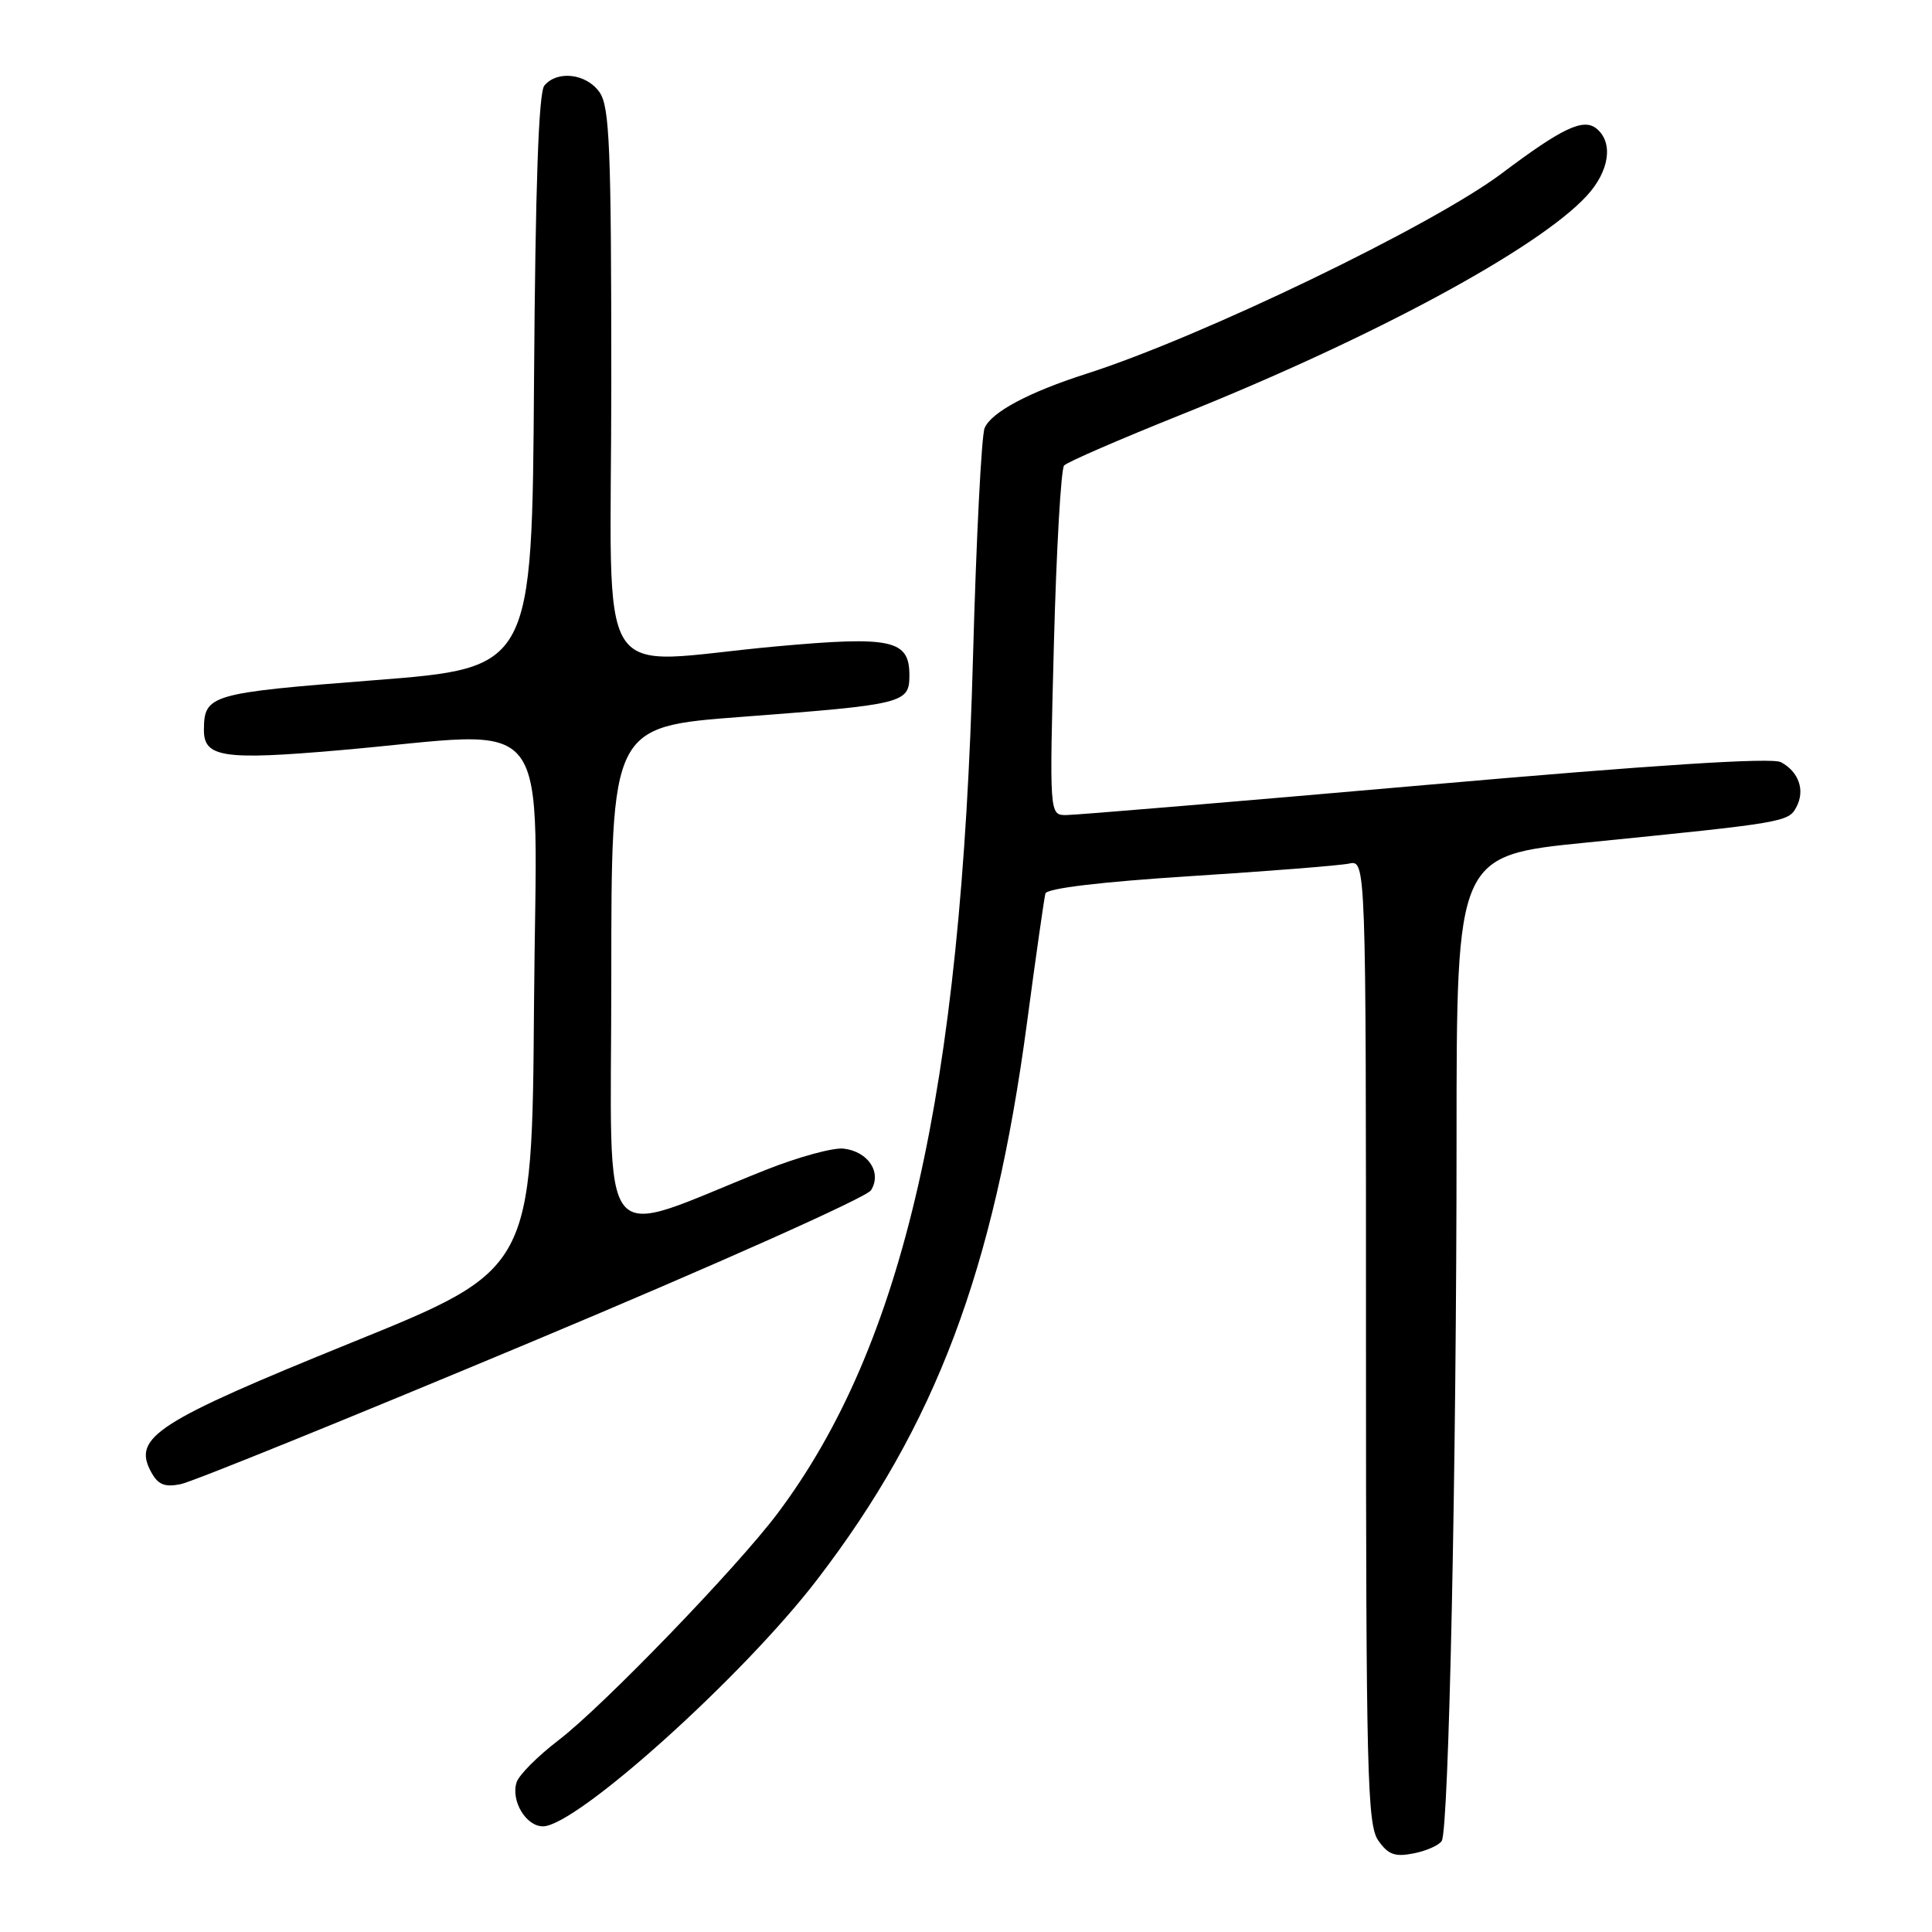 <?xml version="1.0" encoding="UTF-8" standalone="no"?>
<!DOCTYPE svg PUBLIC "-//W3C//DTD SVG 1.1//EN" "http://www.w3.org/Graphics/SVG/1.1/DTD/svg11.dtd" >
<svg xmlns="http://www.w3.org/2000/svg" xmlns:xlink="http://www.w3.org/1999/xlink" version="1.1" viewBox="0 0 256 256">
 <g >
 <path fill="currentColor"
d=" M 191.04 243.93 C 191.98 242.41 193.00 194.17 193.00 151.02 C 193.00 113.36 193.00 113.36 210.25 111.64 C 236.51 109.01 236.97 108.93 238.03 106.94 C 239.21 104.74 238.36 102.26 235.98 100.99 C 234.78 100.35 219.25 101.35 188.85 104.02 C 163.91 106.21 142.50 108.00 141.28 108.00 C 139.05 108.00 139.05 108.00 139.65 85.25 C 139.98 72.74 140.59 62.13 141.00 61.68 C 141.40 61.23 148.43 58.18 156.62 54.90 C 181.96 44.74 203.80 32.95 210.25 25.95 C 213.25 22.69 213.81 18.92 211.57 17.06 C 209.83 15.61 207.05 16.92 199.00 22.97 C 189.81 29.88 159.24 44.63 144.00 49.51 C 136.32 51.97 131.38 54.60 130.47 56.71 C 130.05 57.69 129.36 71.32 128.93 87.00 C 127.38 144.73 119.74 178.25 103.05 200.51 C 97.68 207.67 79.87 226.12 73.99 230.60 C 71.25 232.70 68.75 235.20 68.45 236.17 C 67.67 238.61 69.70 242.00 71.94 242.00 C 76.36 242.00 98.44 222.15 108.28 209.30 C 123.97 188.85 131.69 168.36 136.07 135.61 C 137.25 126.75 138.36 119.01 138.52 118.40 C 138.71 117.71 145.78 116.86 157.66 116.10 C 168.02 115.44 177.51 114.69 178.75 114.43 C 181.00 113.96 181.00 113.96 181.00 177.76 C 181.00 235.05 181.17 241.79 182.63 243.88 C 183.94 245.75 184.84 246.08 187.33 245.58 C 189.02 245.25 190.69 244.50 191.04 243.93 Z  M 70.51 177.77 C 94.69 167.65 114.81 158.67 115.41 157.72 C 116.88 155.38 115.06 152.59 111.80 152.20 C 110.43 152.03 105.75 153.31 101.41 155.04 C 78.68 164.09 81.00 166.98 81.00 129.60 C 81.00 96.29 81.00 96.29 98.25 94.99 C 119.85 93.35 120.50 93.19 120.50 89.46 C 120.50 84.77 118.14 84.26 102.87 85.65 C 78.20 87.89 81.00 92.37 81.00 50.72 C 81.00 19.51 80.78 14.13 79.44 12.22 C 77.71 9.75 73.84 9.28 72.13 11.34 C 71.37 12.25 70.94 24.64 70.76 50.59 C 70.50 88.50 70.50 88.50 49.63 90.13 C 27.80 91.83 27.05 92.05 27.02 96.71 C 26.99 100.36 29.59 100.75 45.00 99.41 C 74.02 96.89 71.06 93.01 70.76 133.10 C 70.50 168.21 70.50 168.21 46.56 177.91 C 20.78 188.37 17.56 190.44 19.99 194.98 C 20.92 196.73 21.79 197.09 23.94 196.66 C 25.46 196.36 46.41 187.86 70.51 177.77 Z "/>
</g>
</svg>